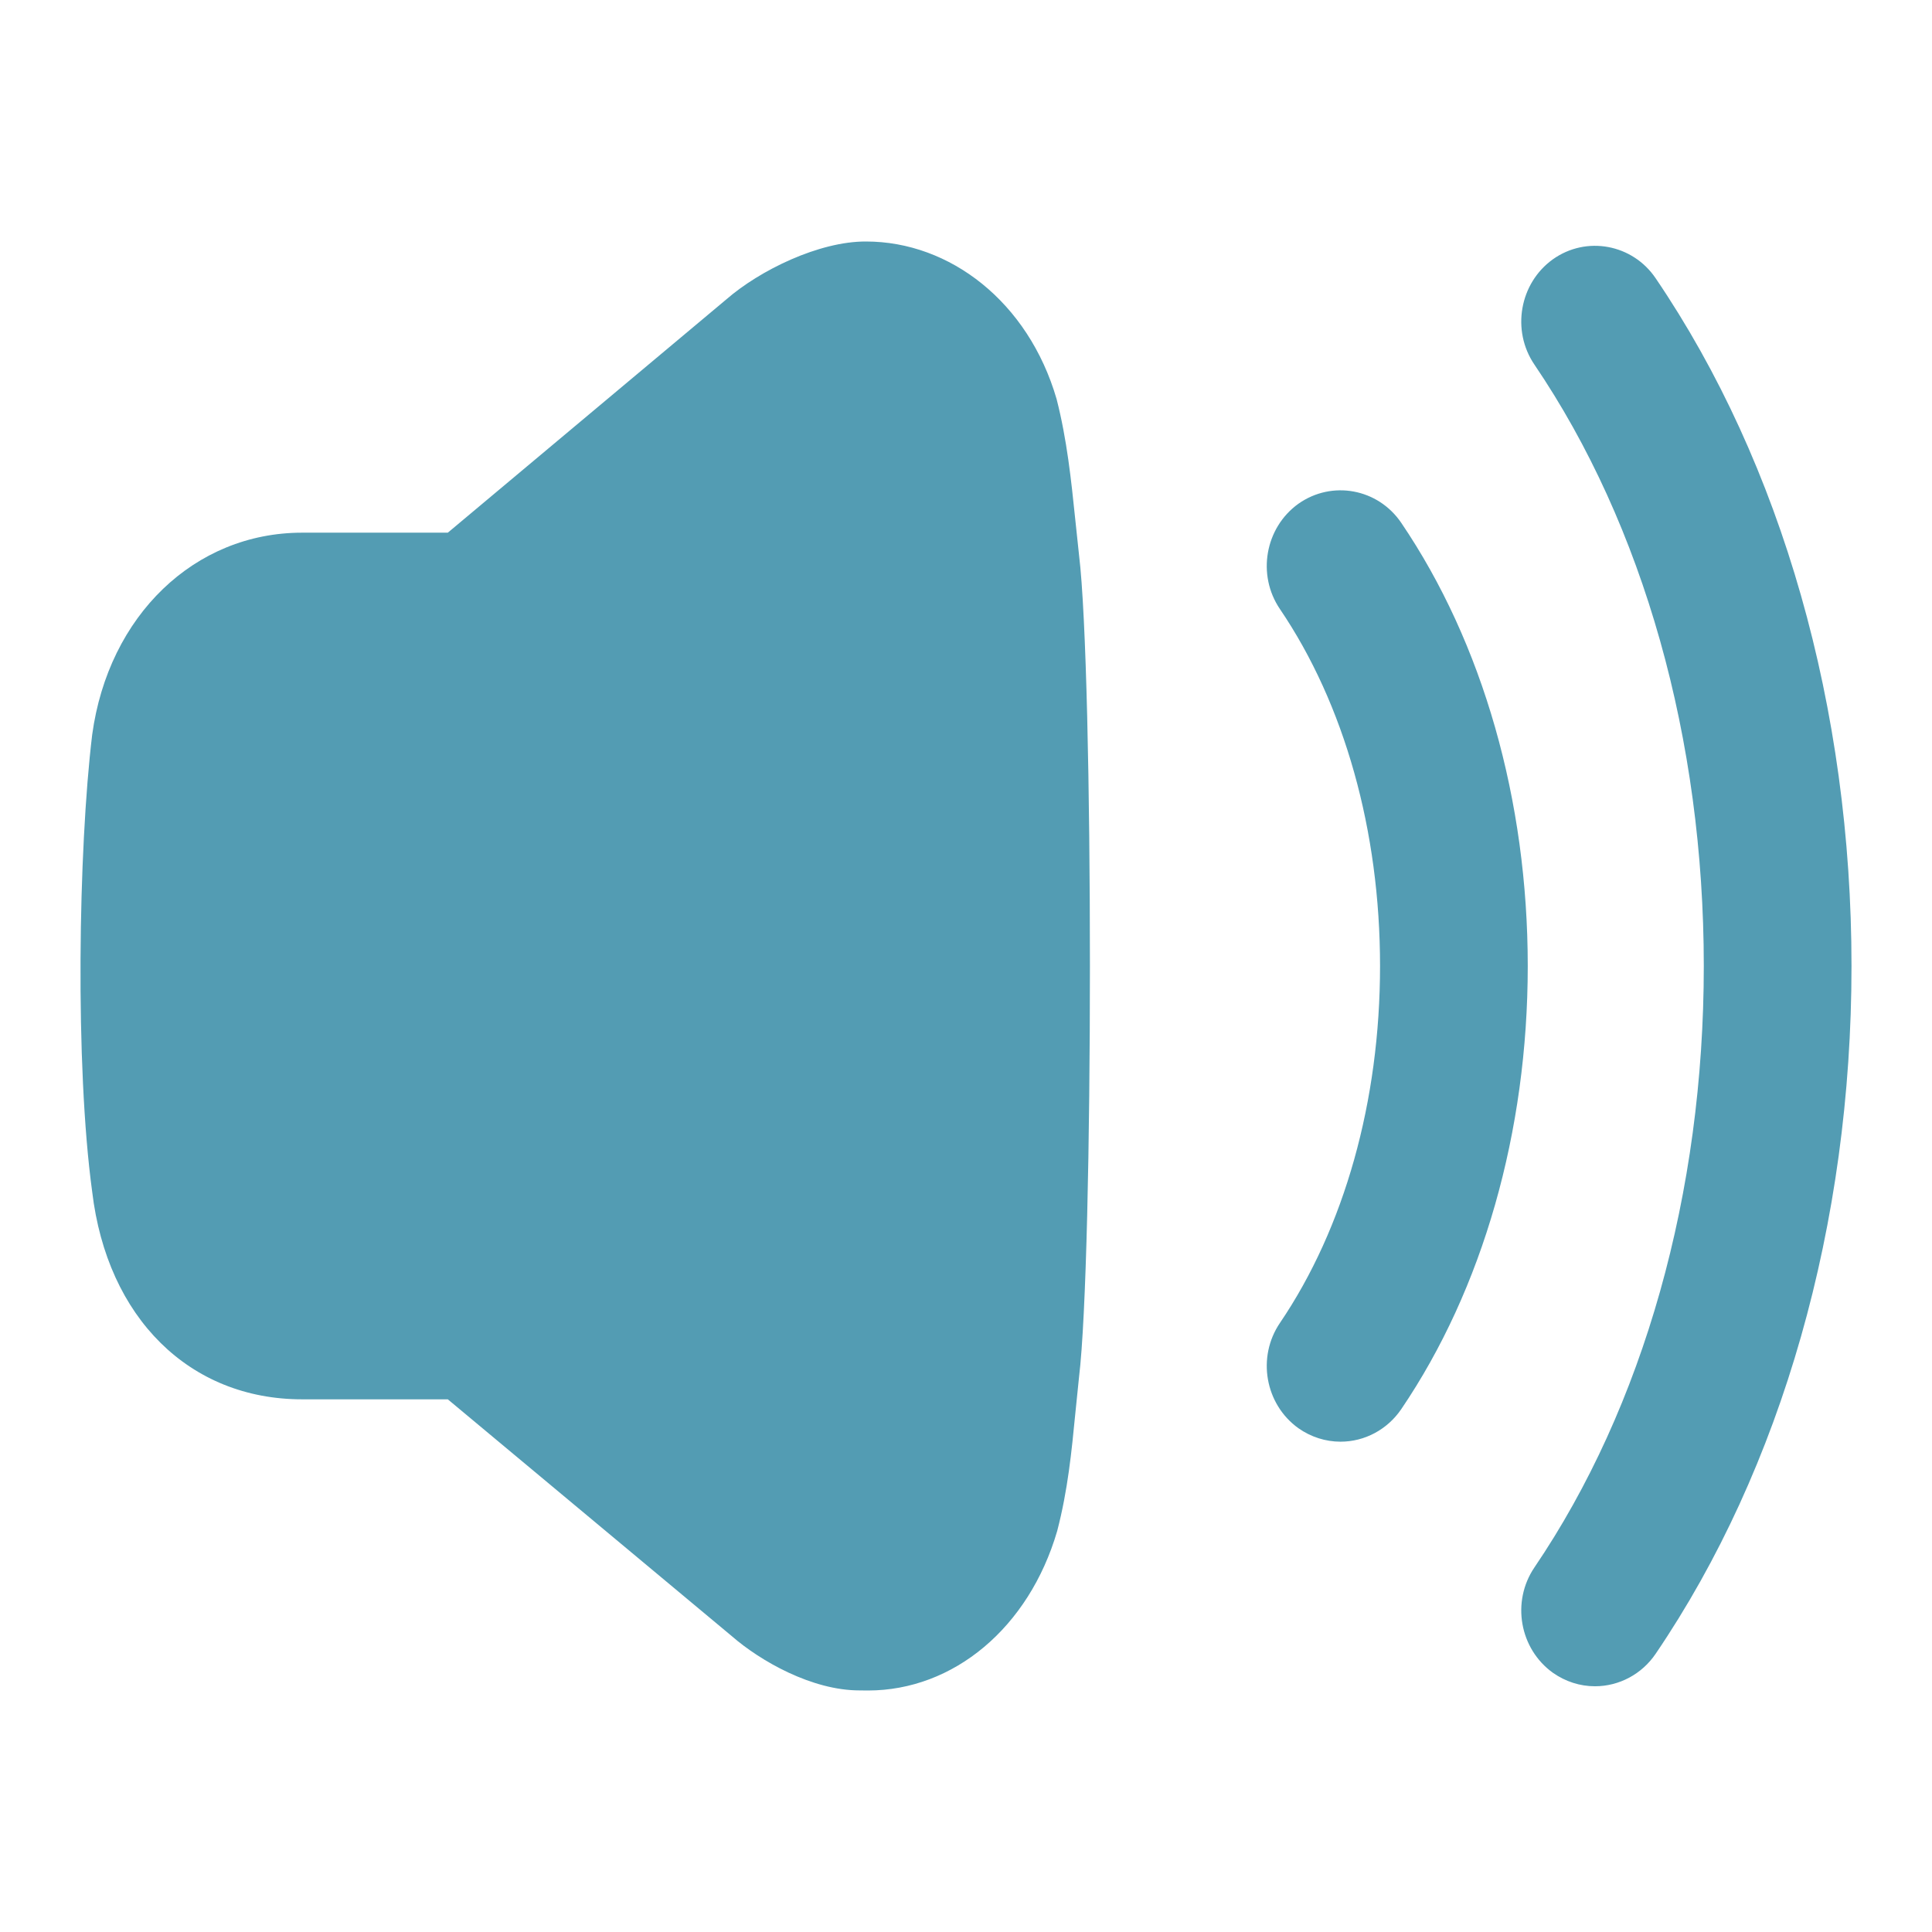 <svg width="42" height="42" viewBox="0 0 42 42" fill="none" xmlns="http://www.w3.org/2000/svg">
<path d="M18.826 5.25C20.652 5.25 22.355 6.565 22.969 8.673C23.195 9.554 23.287 10.437 23.375 11.289L23.457 12.063C23.773 14.646 23.773 27.337 23.457 29.939L23.375 30.742C23.296 31.551 23.215 32.389 22.982 33.284C22.367 35.386 20.729 36.75 18.868 36.75C18.809 36.75 18.751 36.75 18.684 36.748C17.657 36.748 16.539 36.117 15.906 35.566L9.735 30.42H6.566C4.12 30.42 2.329 28.649 2.004 25.907C1.63 23.166 1.703 18.464 2.004 15.972C2.358 13.378 4.234 11.58 6.566 11.58H9.735L15.789 6.509C16.519 5.874 17.807 5.246 18.826 5.25ZM33.758 5.637C34.488 5.118 35.492 5.308 35.993 6.05C38.738 10.091 40.25 15.403 40.25 21C40.25 26.601 38.738 31.91 35.993 35.951C35.694 36.393 35.2 36.658 34.673 36.658C34.347 36.658 34.031 36.556 33.759 36.365C33.033 35.844 32.853 34.82 33.356 34.076C35.73 30.578 37.039 25.934 37.039 21C37.039 16.068 35.73 11.424 33.356 7.925C32.853 7.183 33.033 6.157 33.758 5.637ZM28.225 10.952C28.957 10.435 29.957 10.621 30.462 11.366C32.234 13.977 33.212 17.398 33.212 21C33.212 24.602 32.234 28.023 30.462 30.634C30.161 31.076 29.669 31.341 29.142 31.341C28.816 31.341 28.498 31.239 28.226 31.048C27.5 30.527 27.32 29.502 27.825 28.759C29.228 26.691 30.001 23.935 30.001 21C30.001 18.064 29.228 15.309 27.825 13.241C27.32 12.498 27.5 11.473 28.225 10.952Z" fill="#539CB3"/>
</svg>
